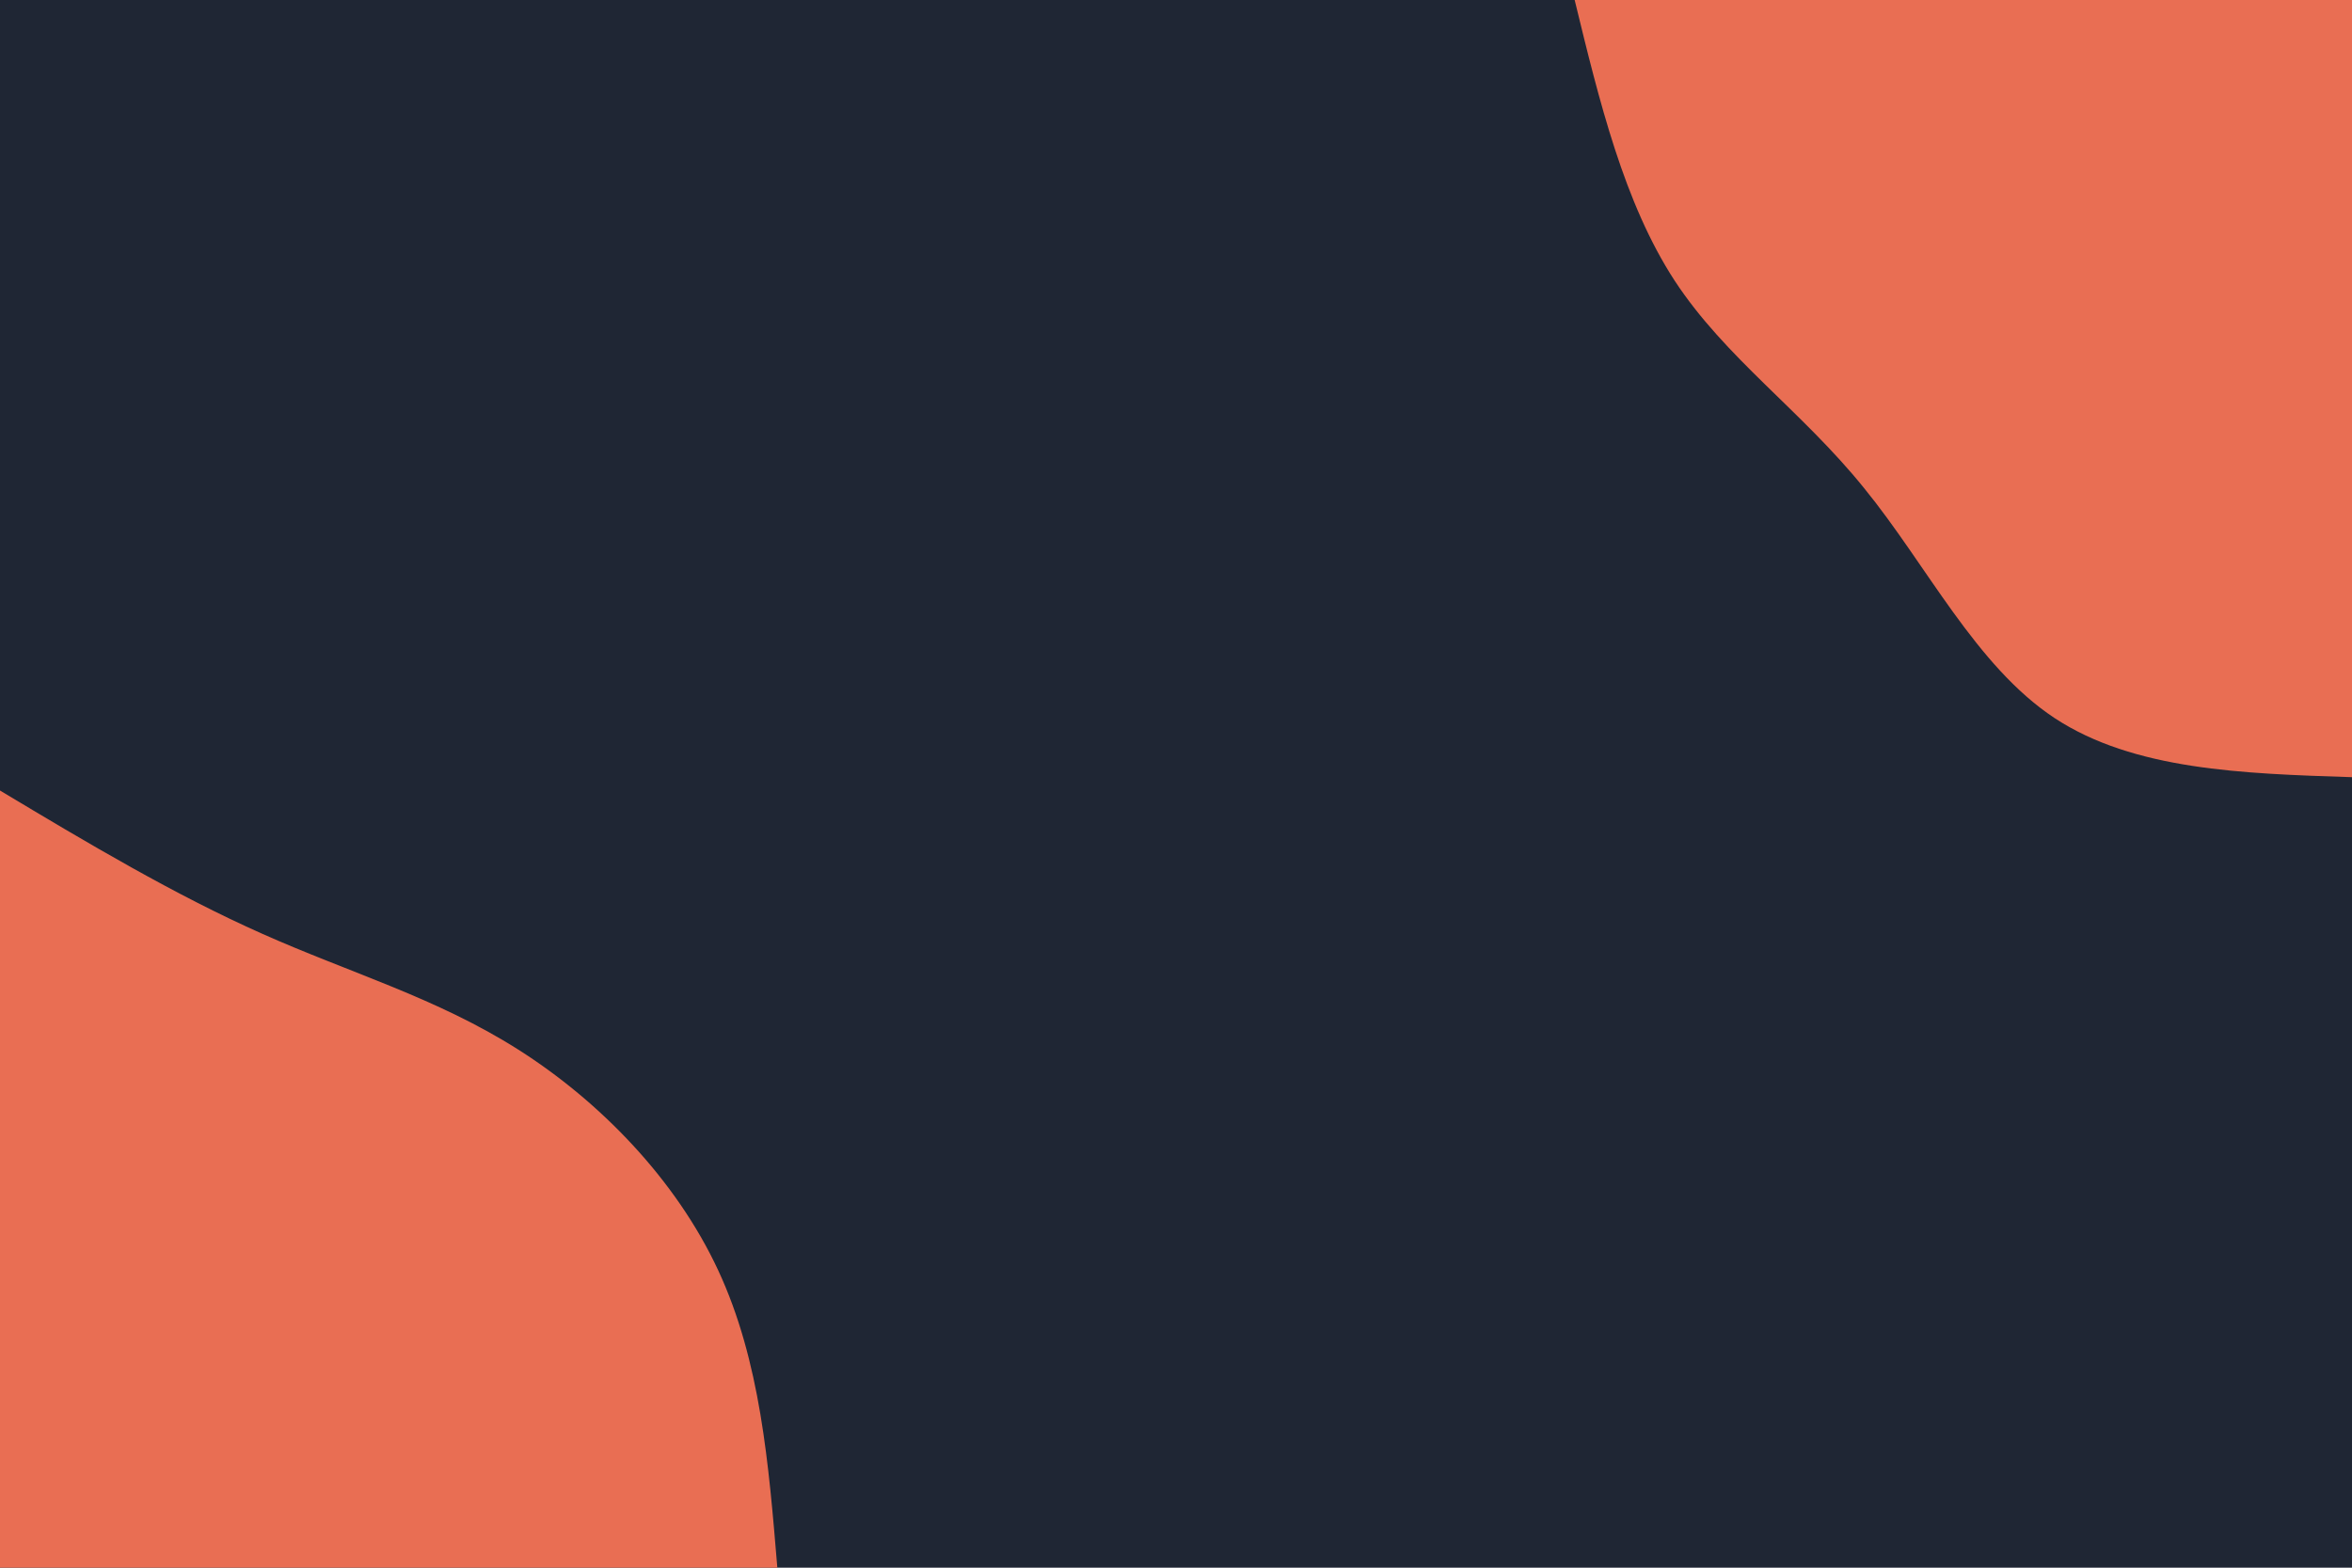 <svg id="visual" viewBox="0 0 600 400" width="600" height="400" xmlns="http://www.w3.org/2000/svg" xmlns:xlink="http://www.w3.org/1999/xlink" version="1.1"><rect x="0" y="0" width="600" height="400" fill="#1f2634"></rect><defs><linearGradient id="grad1_0" x1="33.3%" y1="0%" x2="100%" y2="100%"><stop offset="20%" stop-color="#1f2634" stop-opacity="1"></stop><stop offset="80%" stop-color="#1f2634" stop-opacity="1"></stop></linearGradient></defs><defs><linearGradient id="grad2_0" x1="0%" y1="0%" x2="66.7%" y2="100%"><stop offset="20%" stop-color="#1f2634" stop-opacity="1"></stop><stop offset="80%" stop-color="#1f2634" stop-opacity="1"></stop></linearGradient></defs><g transform="translate(600, 0)"><path d="M0 198.3C-27.9 197.4 -55.7 196.5 -75.9 183.2C-96 169.9 -108.5 144.1 -124.5 124.5C-140.4 104.8 -159.9 91.3 -172.8 71.6C-185.7 51.8 -192 25.9 -198.3 0L0 0Z" fill="#e96e53"></path></g><g transform="translate(0, 400)"><path d="M0 -198.3C22.3 -184.9 44.7 -171.6 67 -161.7C89.2 -151.8 111.4 -145.4 132.2 -132.2C153 -119 172.4 -99.1 183.2 -75.9C194 -52.7 196.1 -26.4 198.3 0L0 0Z" fill="#e96e53"></path></g></svg>